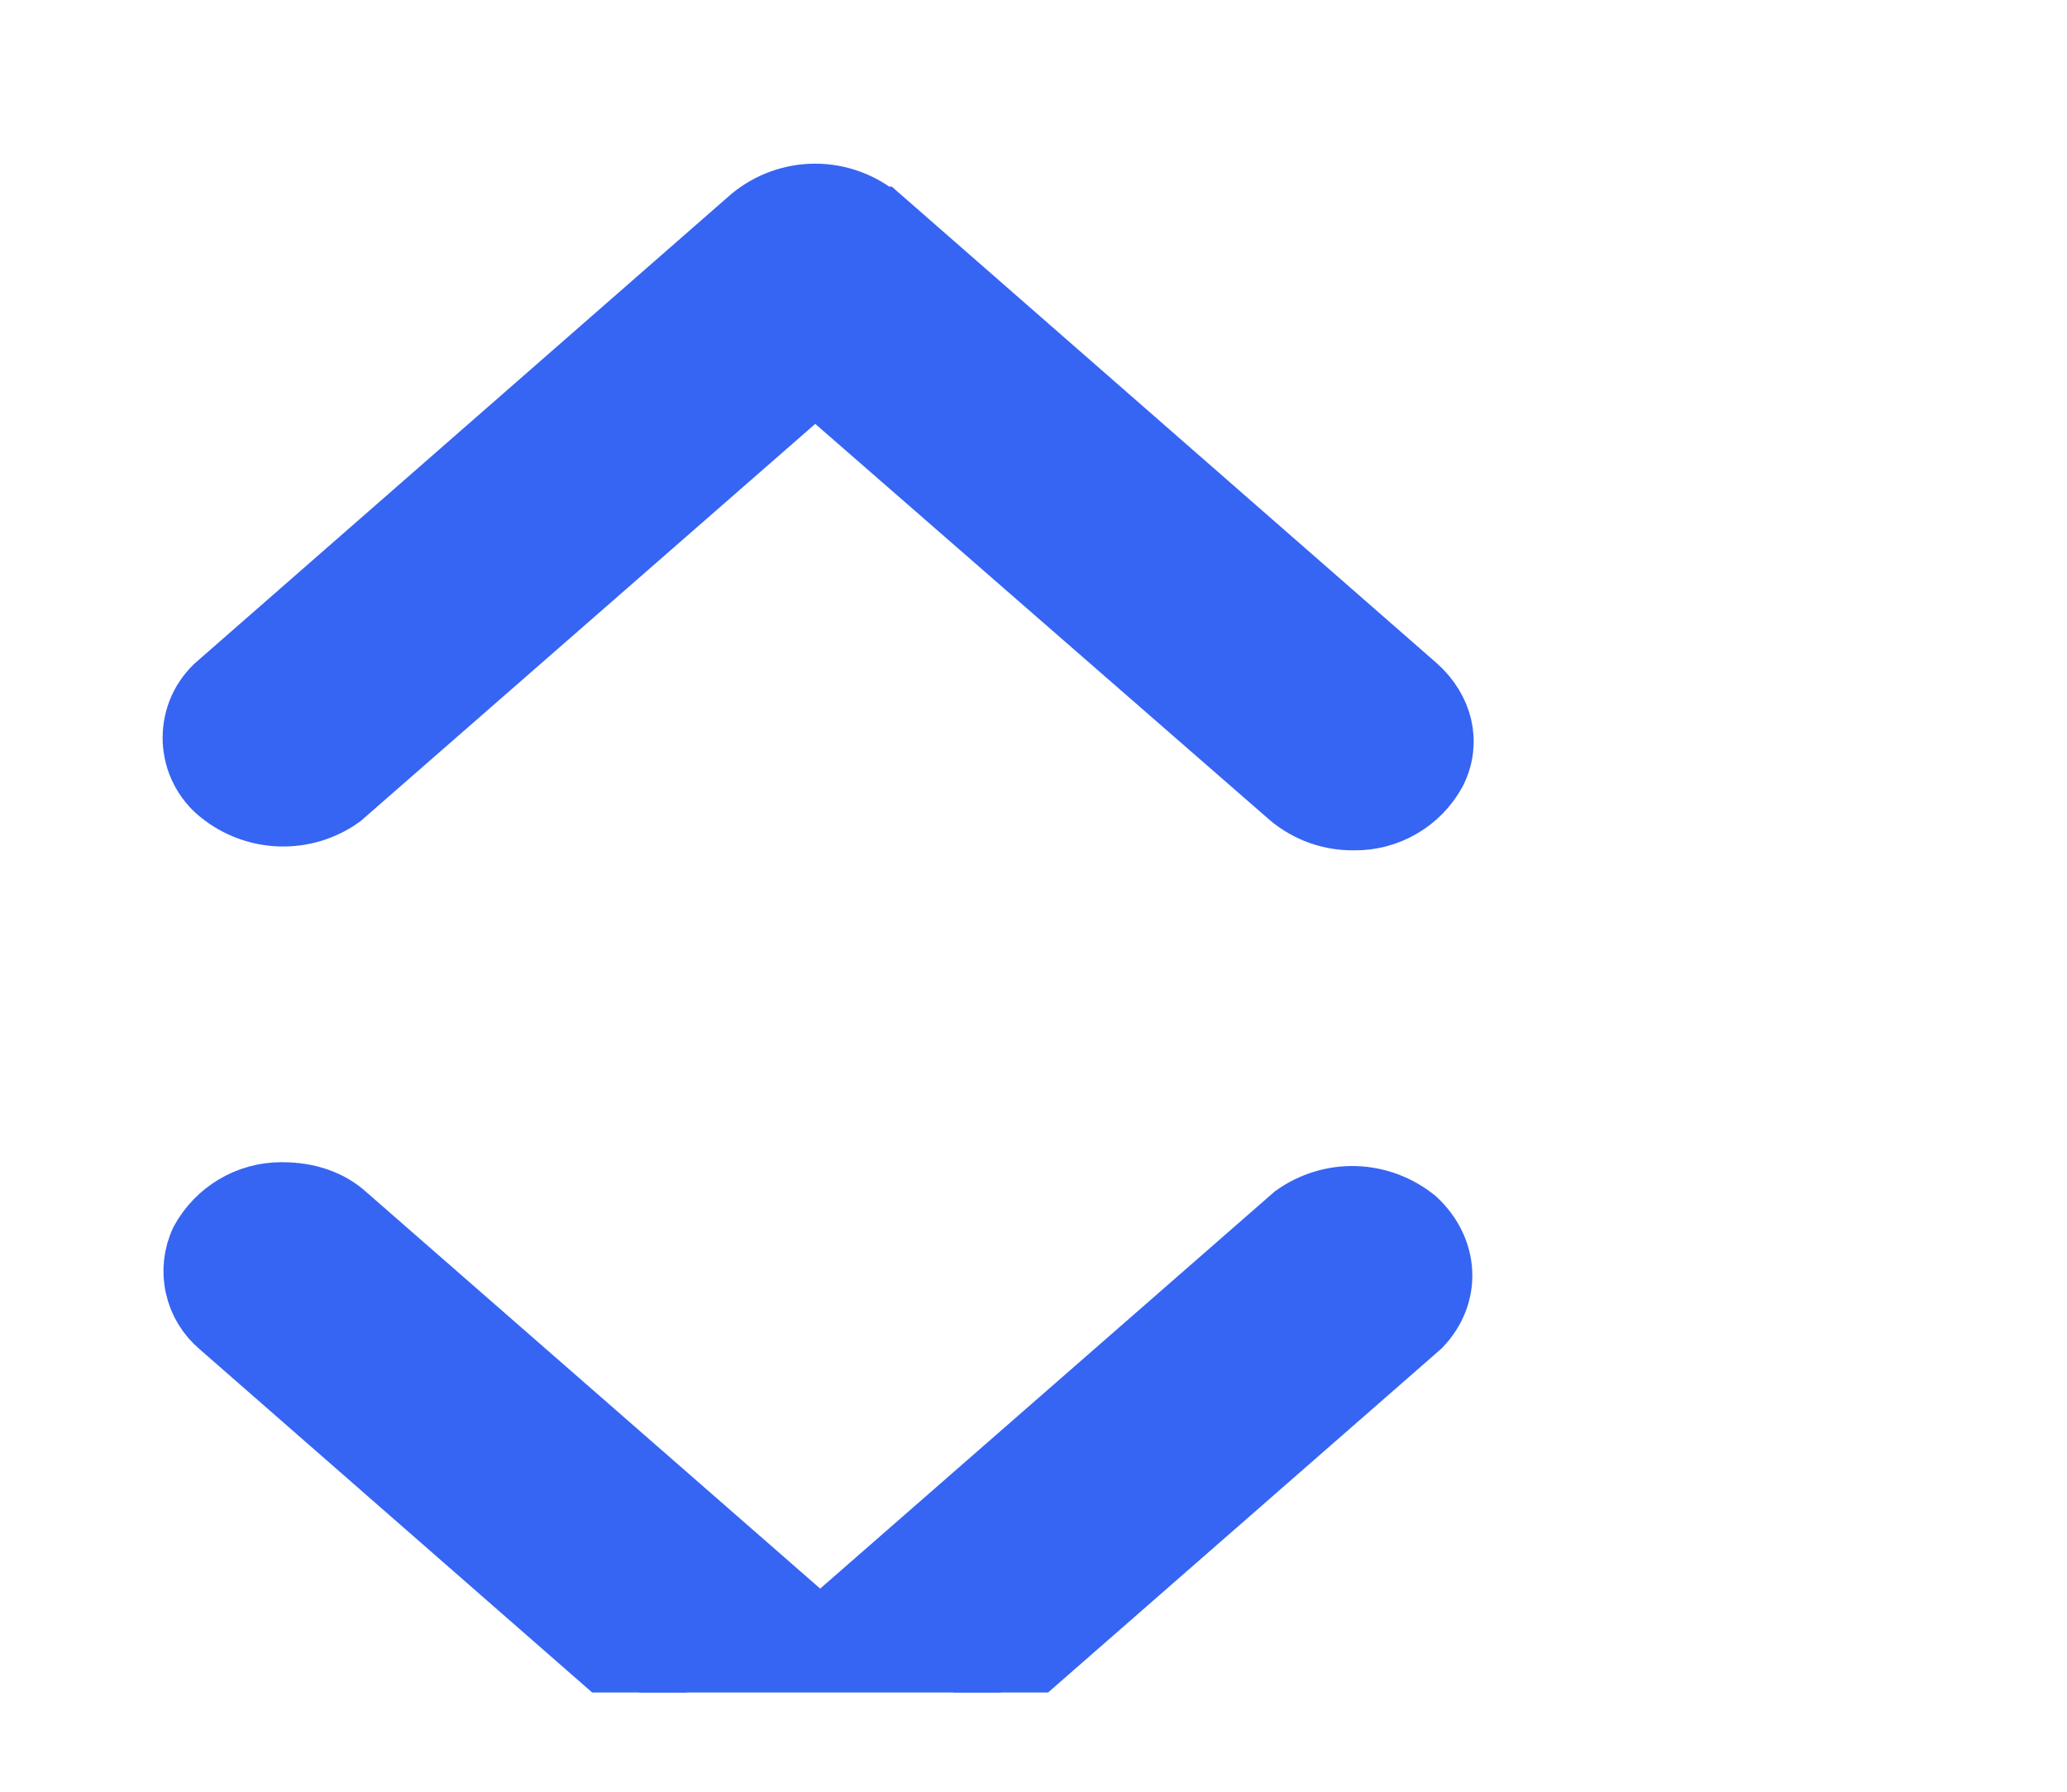 <svg width="15" height="13" viewBox="0 0 15 13" fill="none" xmlns="http://www.w3.org/2000/svg">
<g id="Frame" clip-path="url(#clip0_2423_70)">
<path id="Vector" fill-rule="evenodd" clip-rule="evenodd" d="M2.05 8.659C2.231 8.659 2.394 8.713 2.512 8.822L5.952 11.827L9.392 8.822C9.521 8.73 9.677 8.682 9.835 8.687C9.994 8.692 10.146 8.749 10.27 8.849C10.505 9.066 10.523 9.392 10.306 9.619L6.413 13.022C6.284 13.13 6.12 13.188 5.952 13.188C5.783 13.188 5.62 13.13 5.49 13.022L1.598 9.619C1.51 9.545 1.449 9.445 1.425 9.334C1.4 9.223 1.413 9.106 1.462 9.003C1.519 8.899 1.603 8.812 1.704 8.752C1.806 8.691 1.923 8.659 2.041 8.659H2.05ZM6.386 1.58L10.279 4.984C10.46 5.147 10.523 5.382 10.415 5.599C10.357 5.705 10.272 5.793 10.168 5.853C10.064 5.914 9.946 5.945 9.826 5.943C9.658 5.946 9.494 5.888 9.364 5.78L5.916 2.775L2.476 5.78C2.347 5.873 2.191 5.92 2.032 5.915C1.874 5.91 1.721 5.853 1.598 5.753C1.541 5.708 1.495 5.65 1.462 5.585C1.429 5.521 1.411 5.449 1.407 5.377C1.404 5.304 1.416 5.232 1.442 5.164C1.469 5.096 1.51 5.035 1.562 4.984L5.454 1.58C5.584 1.473 5.747 1.414 5.916 1.414C6.084 1.414 6.247 1.473 6.377 1.58H6.386Z" fill="#3665F3" stroke="#3665F3" stroke-width="0.453"/>
</g>
<defs>
<clipPath id="clip0_2423_70">
<rect width="14.483" height="11.768" fill="white" transform="translate(0.502 0.512)"/>
</clipPath>
</defs>
</svg>
